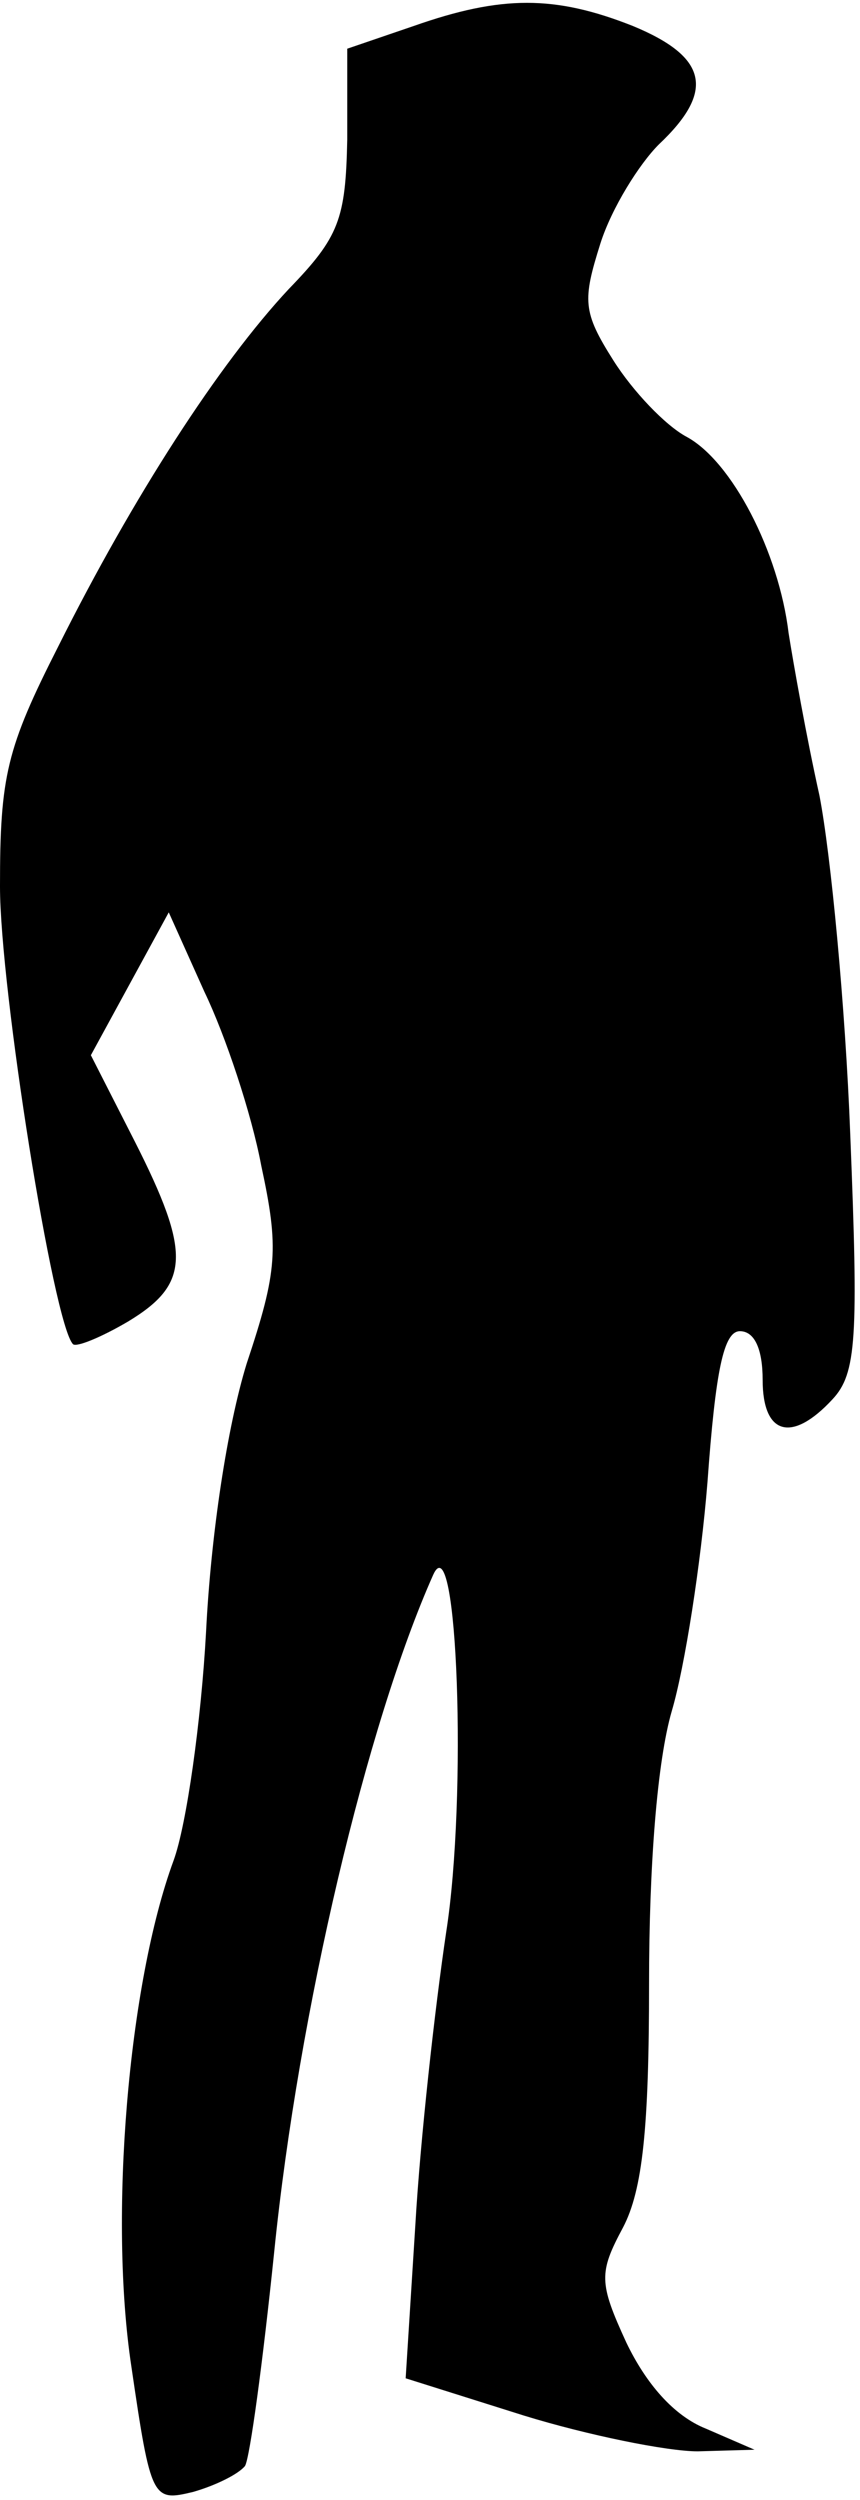 <?xml version="1.0" standalone="no"?>
<!DOCTYPE svg PUBLIC "-//W3C//DTD SVG 20010904//EN"
 "http://www.w3.org/TR/2001/REC-SVG-20010904/DTD/svg10.dtd">
<svg version="1.0" xmlns="http://www.w3.org/2000/svg"
 width="53pt" height="154pt" viewBox="0 0 53 154"
 preserveAspectRatio="xMidYMid meet">
<g transform="translate(0,154) scale(0.1,-0.1)"
fill="#000000" stroke="none">
<path fill="#000000" stroke="none" d="M255 1524 l-41 -14 0 -56 c-1 -49 -5
-60 -36 -92 -43 -46 -96 -128 -142 -220 -32 -63 -36 -80 -36 -148 0 -63 33
-270 45 -282 2 -2 17 4 34 14 38 23 39 42 4 111 l-27 53 24 44 24 44 22 -49
c13 -27 29 -75 35 -107 11 -51 10 -65 -9 -122 -12 -39 -22 -105 -25 -165 -3
-55 -12 -119 -20 -141 -28 -76 -40 -220 -26 -312 12 -82 13 -83 38 -77 14 4
28 11 32 16 3 5 11 64 18 132 15 148 57 325 98 417 15 33 21 -137 8 -220 -7
-47 -16 -128 -19 -180 l-6 -95 73 -23 c39 -12 88 -22 107 -22 l35 1 -30 13
c-20 8 -37 28 -49 53 -17 37 -17 43 -2 71 12 23 16 61 16 150 0 73 5 137 14
168 8 27 18 91 22 141 5 69 10 93 20 93 9 0 14 -11 14 -30 0 -34 18 -39 43
-12 15 16 16 38 11 163 -3 79 -12 173 -19 209 -8 36 -16 81 -19 100 -6 50 -35
106 -63 121 -13 7 -33 28 -45 47 -19 30 -19 37 -8 72 7 22 24 49 36 61 35 33
30 54 -16 73 -48 19 -81 19 -135 0z"/>
</g>
</svg>
